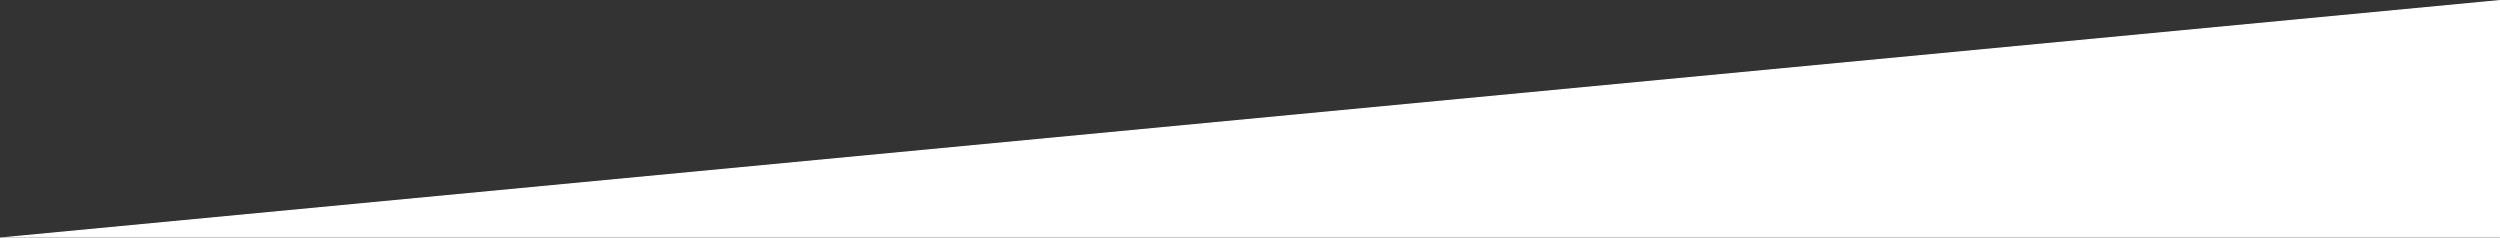 <svg id="Слой_1" data-name="Слой 1" xmlns="http://www.w3.org/2000/svg" viewBox="0 0 2000 190"><rect x="0" y="0" width="2000" height="190" fill="#333333" stroke="none"/><defs><style>.cls-1{fill:#fff;}</style></defs><title>nak2</title><polygon class="cls-1" points="10.55 189.5 1999.5 0.55 1999.5 189.5 10.55 189.5"/><path class="cls-1" d="M1999,1.1V189H21.1L1999,1.1m1-1.1L0,190H2000V0Z"/></svg>